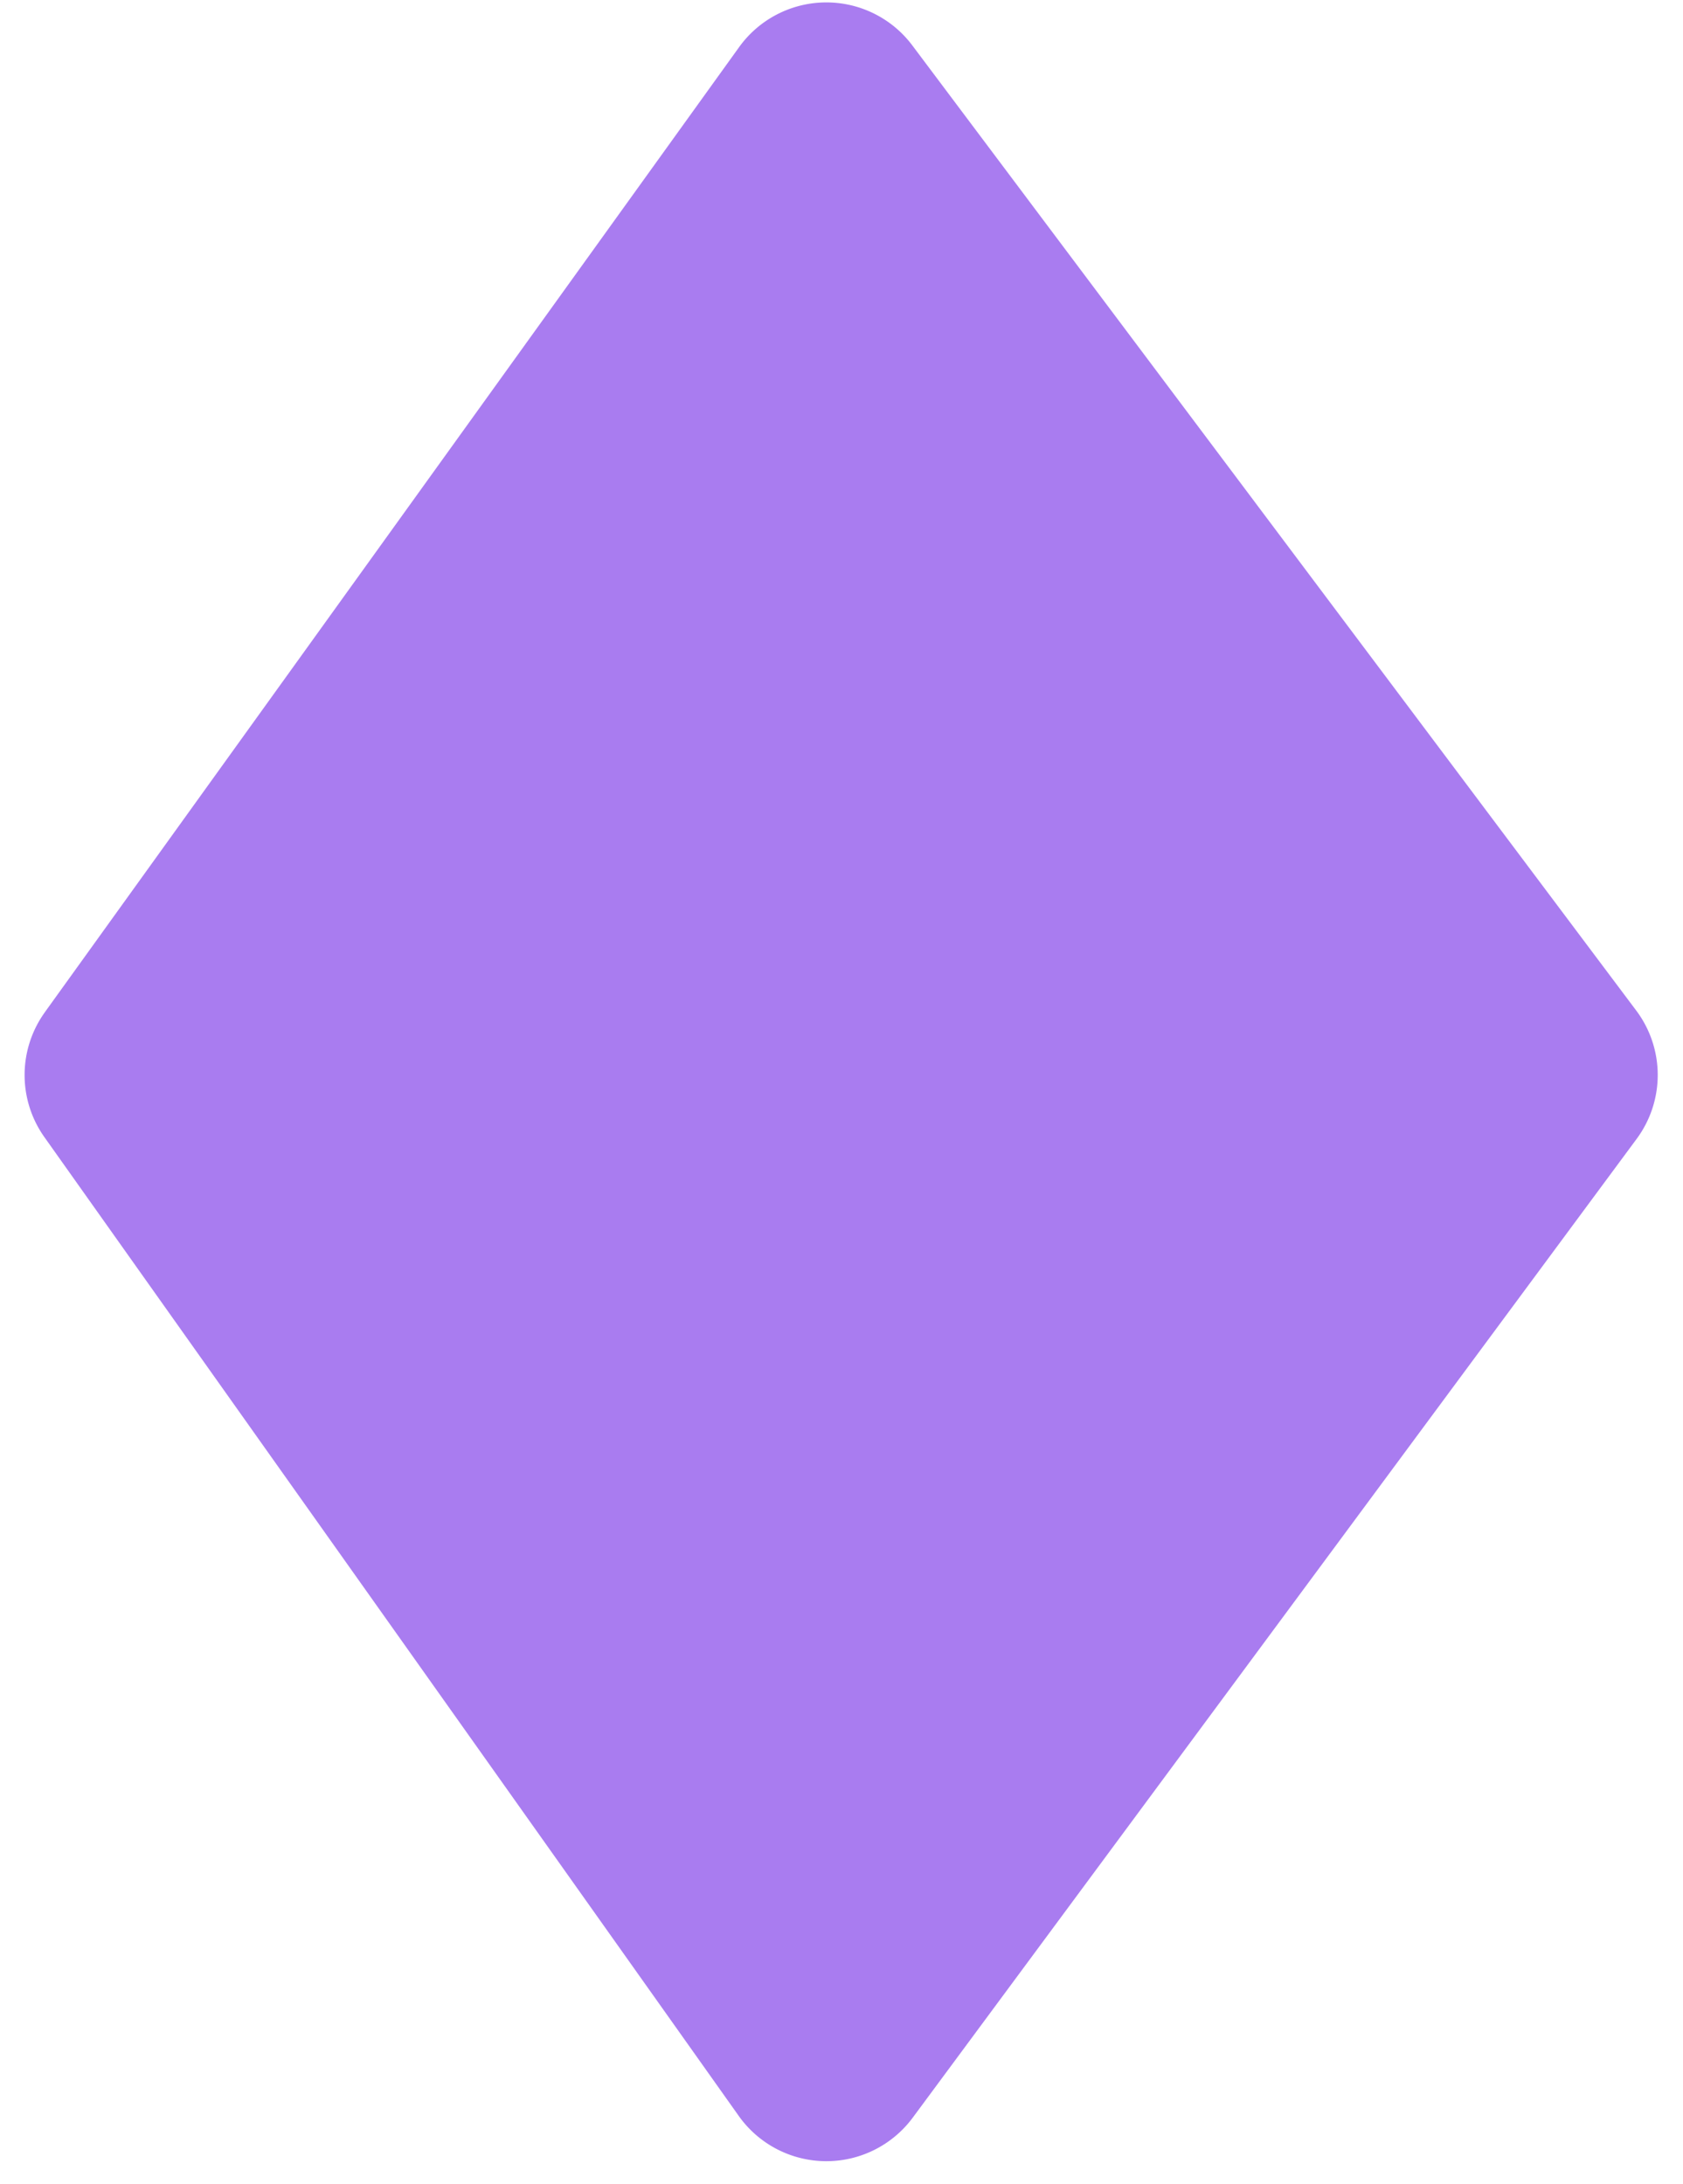 <svg xmlns="http://www.w3.org/2000/svg" width="47" height="61" fill="none" viewBox="0 0 47 61"><path fill="#A97CF0" d="m1.251 28.276 19.39-26.96a3 3 0 0 1 4.836-.048l20.217 26.96a3 3 0 0 1 .012 3.584L25.49 59.152a3 3 0 0 1-4.86-.048L1.24 31.764a3 3 0 0 1 .012-3.488Z"/></svg>